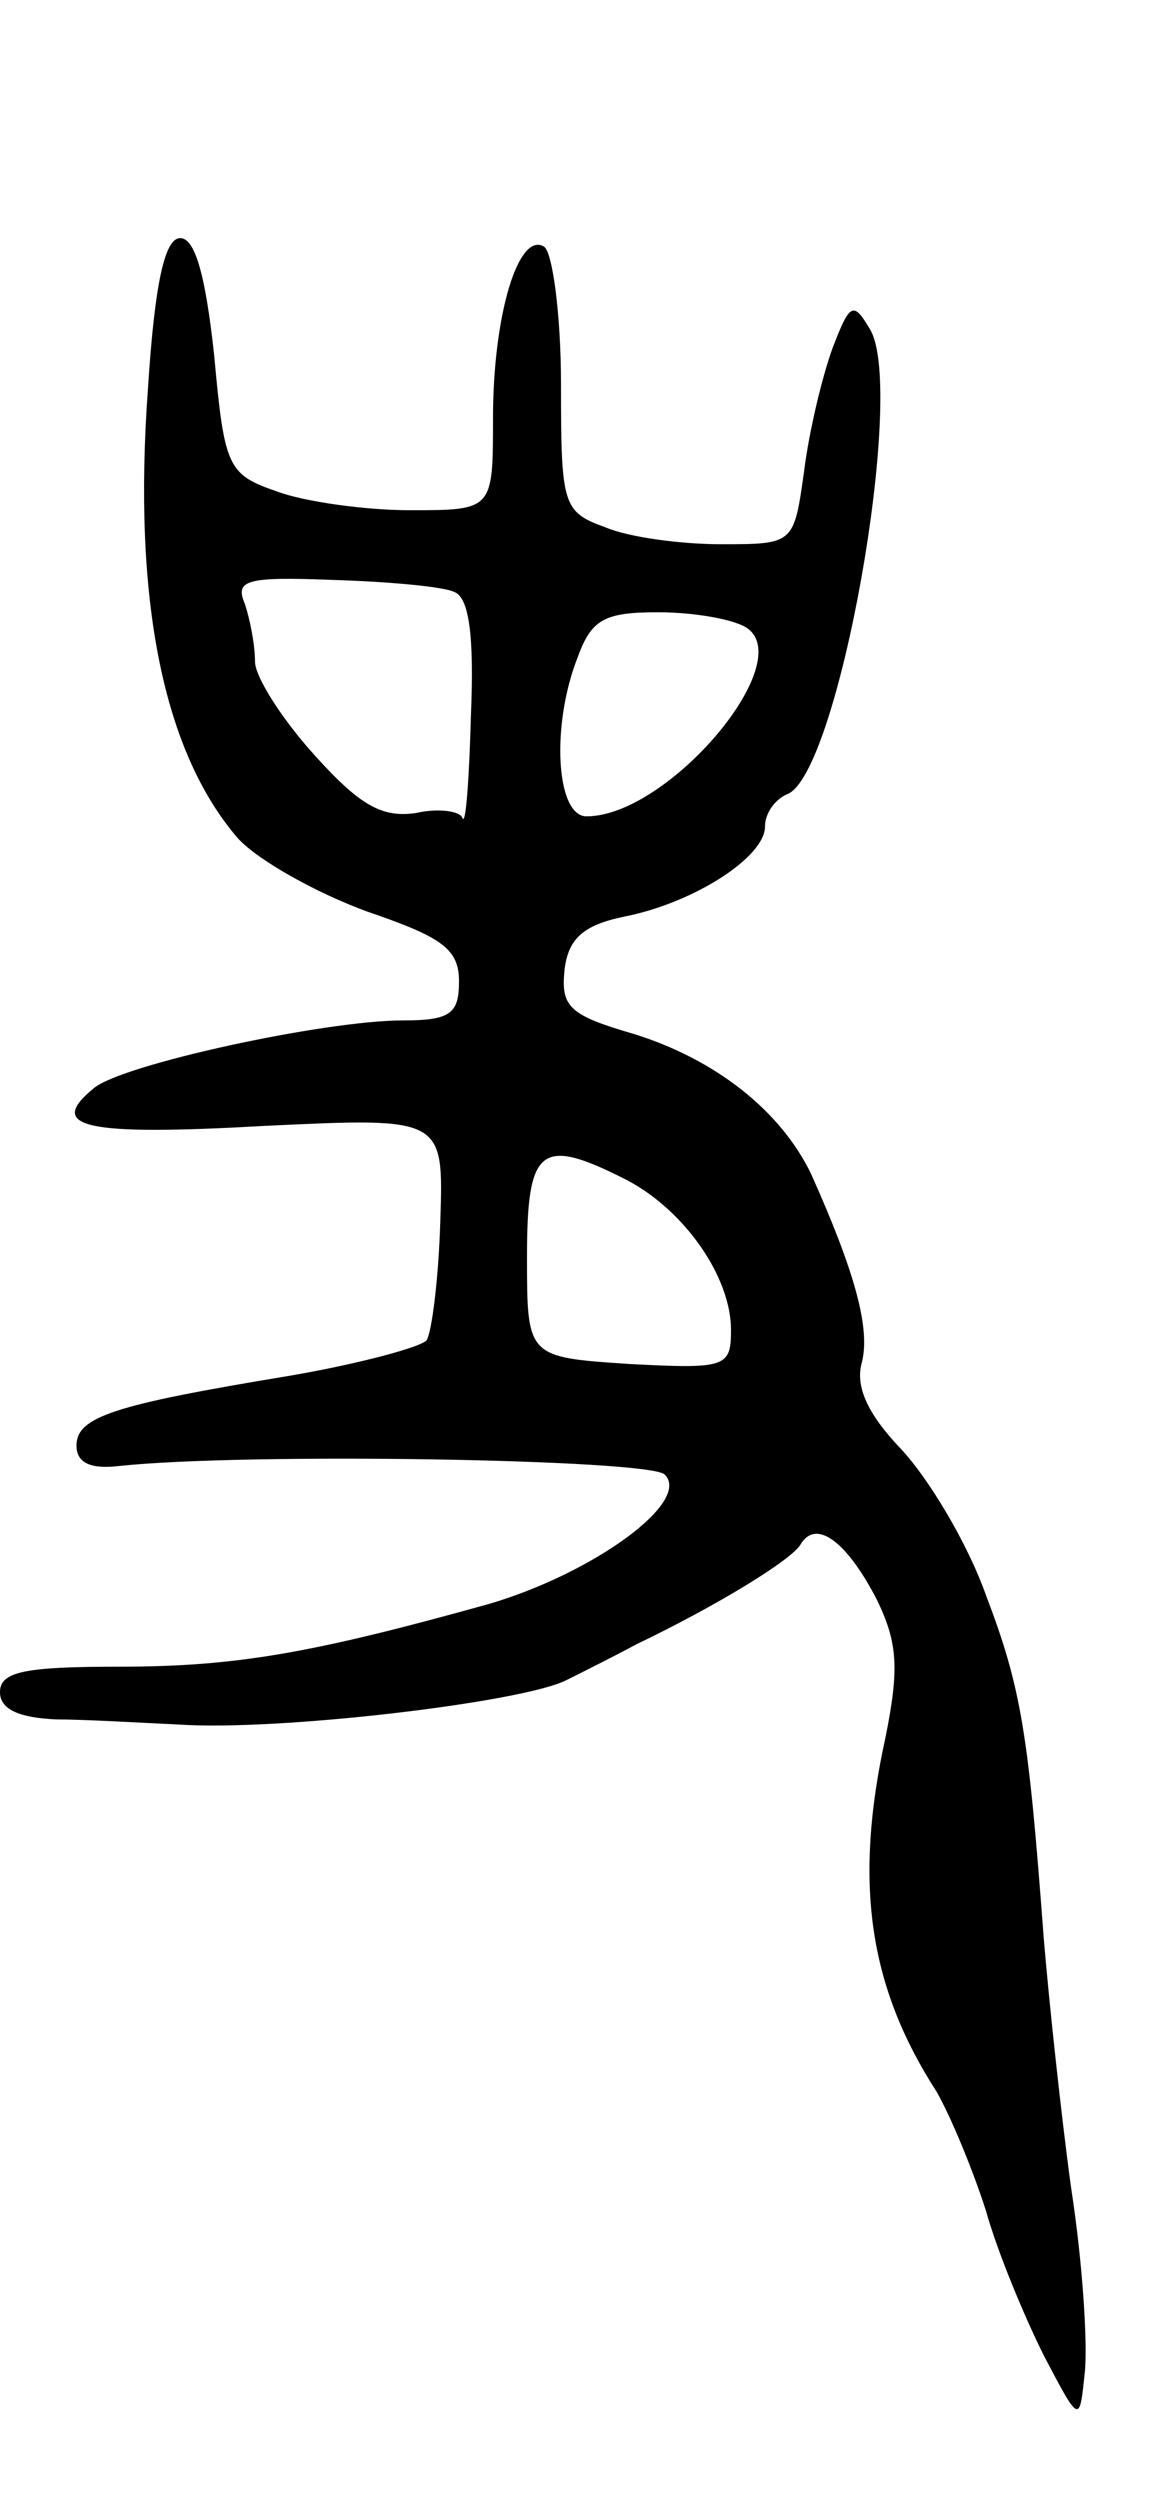 <svg version="1.0" xmlns="http://www.w3.org/2000/svg"
 width="69pt" height="147pt" viewBox="0 0 69 147"
 preserveAspectRatio="xMidYMid meet">
<g transform="translate(0,147) scale(0.1,-0.1)"
fill="#000000" stroke="none">
<path d="M87 1241 c-9 -124 9 -213 53 -264 12 -13 46 -32 76 -43 44 -15 54
-22 54 -41 0 -19 -5 -23 -33 -23 -46 0 -166 -26 -182 -40 -28 -23 -5 -28 101
-22 105 5 105 5 103 -56 -1 -34 -5 -65 -8 -70 -3 -4 -40 -14 -81 -21 -103 -17
-125 -24 -125 -41 0 -10 8 -14 25 -12 75 8 312 4 321 -5 16 -16 -42 -58 -103
-76 -104 -29 -149 -37 -218 -37 -56 0 -70 -3 -70 -15 0 -10 11 -15 33 -16 17
0 50 -2 72 -3 59 -4 202 13 228 26 12 6 30 15 41 21 48 23 92 50 97 59 9 15
27 2 45 -33 12 -25 13 -40 5 -80 -19 -86 -10 -147 30 -209 8 -14 21 -45 29
-70 7 -25 23 -63 34 -85 21 -40 21 -40 24 -11 2 16 -1 65 -8 110 -6 44 -13
110 -16 146 -9 120 -13 147 -34 202 -11 31 -34 69 -50 86 -20 21 -27 37 -23
51 5 20 -4 53 -30 111 -18 37 -56 67 -104 82 -38 11 -43 16 -41 37 2 19 11 27
35 32 41 8 83 35 83 53 0 8 6 16 13 19 30 11 70 236 49 273 -10 17 -12 16 -22
-10 -6 -16 -14 -49 -17 -73 -6 -43 -6 -43 -49 -43 -23 0 -54 4 -68 10 -25 9
-26 13 -26 84 0 41 -5 78 -10 81 -15 9 -30 -40 -30 -101 0 -54 0 -54 -49 -54
-26 0 -62 5 -78 11 -29 10 -31 14 -37 80 -5 46 -11 69 -20 69 -9 0 -15 -26
-19 -89z m180 -119 c9 -3 12 -26 10 -73 -1 -37 -3 -65 -5 -60 -1 4 -14 6 -27
3 -20 -3 -33 4 -60 34 -19 21 -35 46 -35 55 0 10 -3 25 -6 34 -6 14 1 16 52
14 33 -1 65 -4 71 -7z m172 -21 c31 -20 -46 -111 -94 -111 -18 0 -21 54 -5 94
8 22 16 26 47 26 21 0 44 -4 52 -9z m-70 -325 c34 -18 61 -57 61 -88 0 -22 -3
-23 -60 -20 -60 4 -60 4 -60 63 0 65 8 71 59 45z"/>
</g>
</svg>
